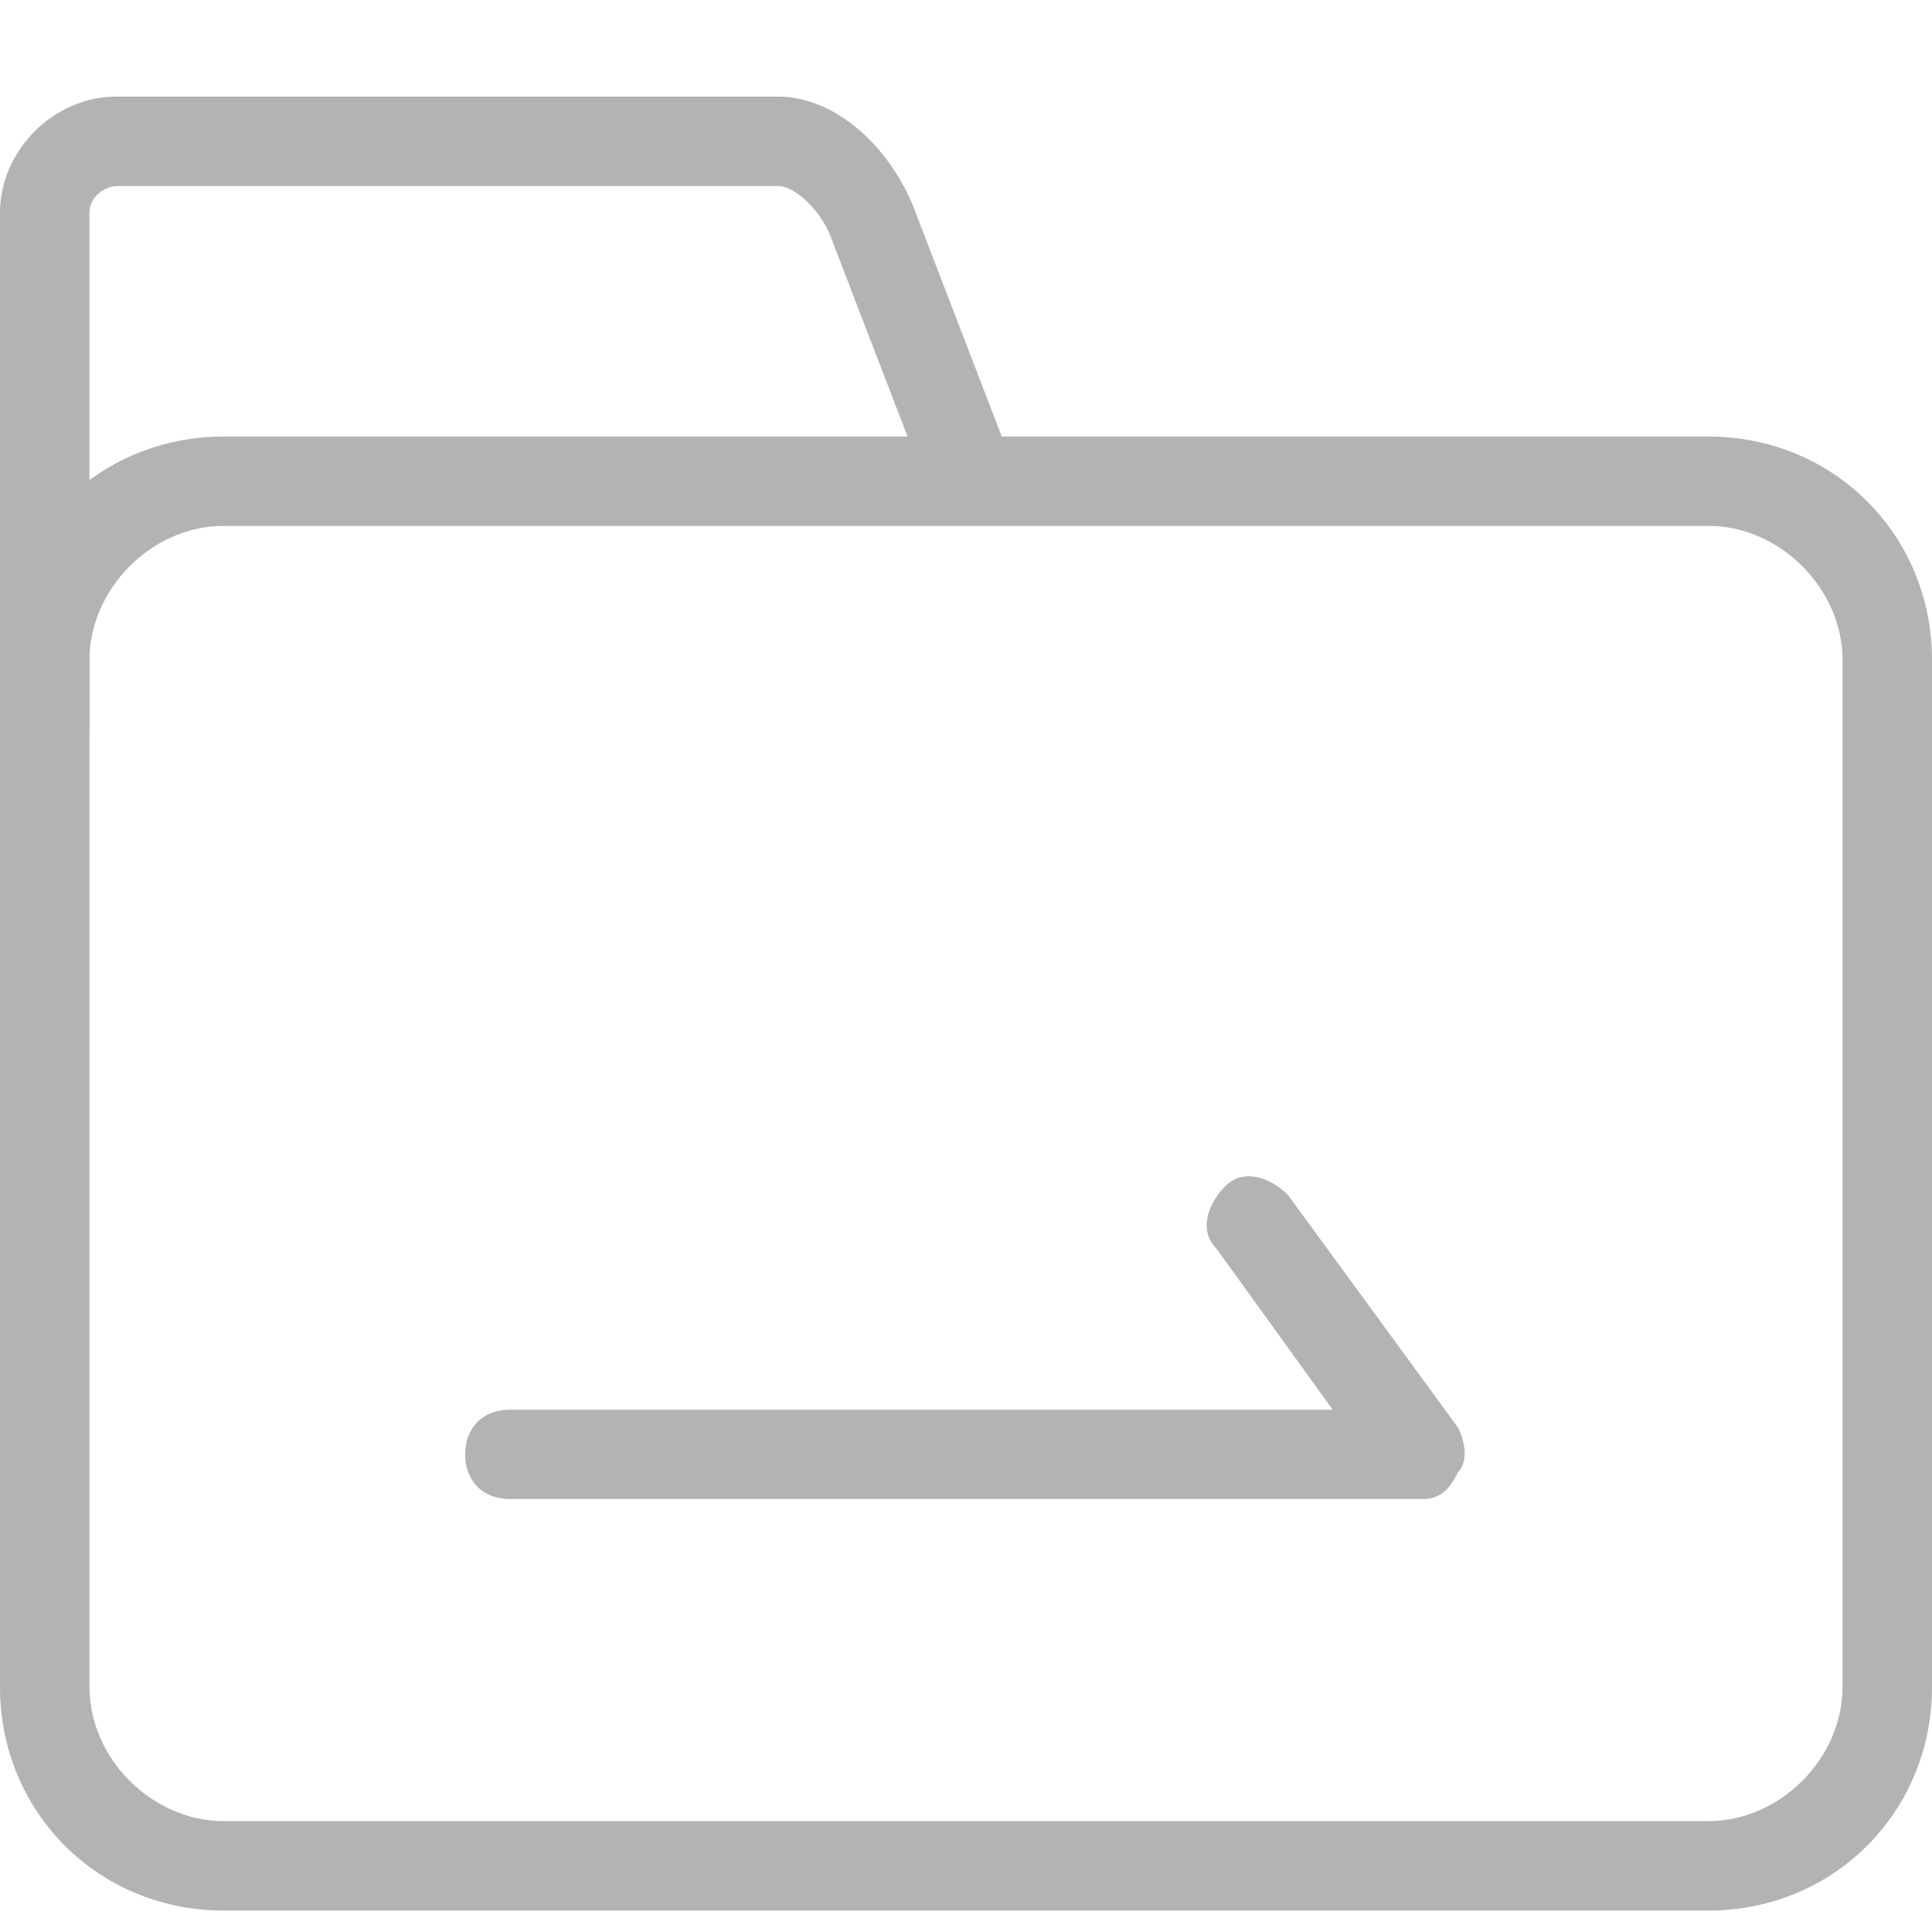<?xml version="1.0" encoding="UTF-8"?>
<svg width="20px" height="20px" viewBox="0 0 20 20" version="1.1" xmlns="http://www.w3.org/2000/svg" xmlns:xlink="http://www.w3.org/1999/xlink">
    <!-- Generator: Sketch 46.2 (44496) - http://www.bohemiancoding.com/sketch -->
    <title>聊天文件 点选@1x</title>
    <desc>Created with Sketch.</desc>
    <defs></defs>
    <g id="Welcome" stroke="none" stroke-width="1" fill="none" fill-rule="evenodd">
        <g id="Artboard-2" transform="translate(-131, -232)" fill="#B3B3B3">
            <g id="Group-9" transform="translate(131, 233)">
                <path d="M2.315,4.444 C1.574,4.444 0.926,5.093 0.926,5.833 L0.926,16.463 C0.926,17.204 1.574,17.852 2.315,17.852 L17.685,17.852 C18.426,17.852 19.074,17.204 19.074,16.463 L19.074,5.833 C19.074,5.093 18.426,4.444 17.685,4.444 L2.315,4.444 Z M2.315,18.778 C1.018,18.778 5.5555555e-05,17.759 5.5555555e-05,16.463 L5.55555553e-05,5.833 C5.55555553e-05,4.537 1.018,3.519 2.315,3.519 L17.685,3.519 C18.982,3.519 20,4.537 20,5.833 L20,16.463 C20,17.759 18.982,18.778 17.685,18.778 L2.315,18.778 Z" id="Fill-1"></path>
                <path d="M14.722,14.518 L5.278,14.518 C5,14.518 4.815,14.333 4.815,14.056 C4.815,13.778 5,13.593 5.278,13.593 L13.796,13.593 L12.593,11.926 C12.407,11.741 12.5,11.463 12.685,11.278 C12.87,11.093 13.148,11.185 13.333,11.37 L15.093,13.778 C15.185,13.963 15.185,14.148 15.093,14.241 C15,14.426 14.907,14.518 14.722,14.518 L14.722,14.518 Z M0.926,6.574 L0,6.574 L0,1.204 C0,0.556 0.556,0 1.204,0 L8.056,0 C8.611,0 9.167,0.463 9.444,1.111 L10.37,3.518 L9.537,3.889 L8.611,1.481 C8.519,1.204 8.241,0.926 8.056,0.926 L1.204,0.926 C1.111,0.926 0.926,1.018 0.926,1.204 L0.926,6.574 Z" id="Fill-4"></path>
            </g>
        </g>
    </g>
</svg>